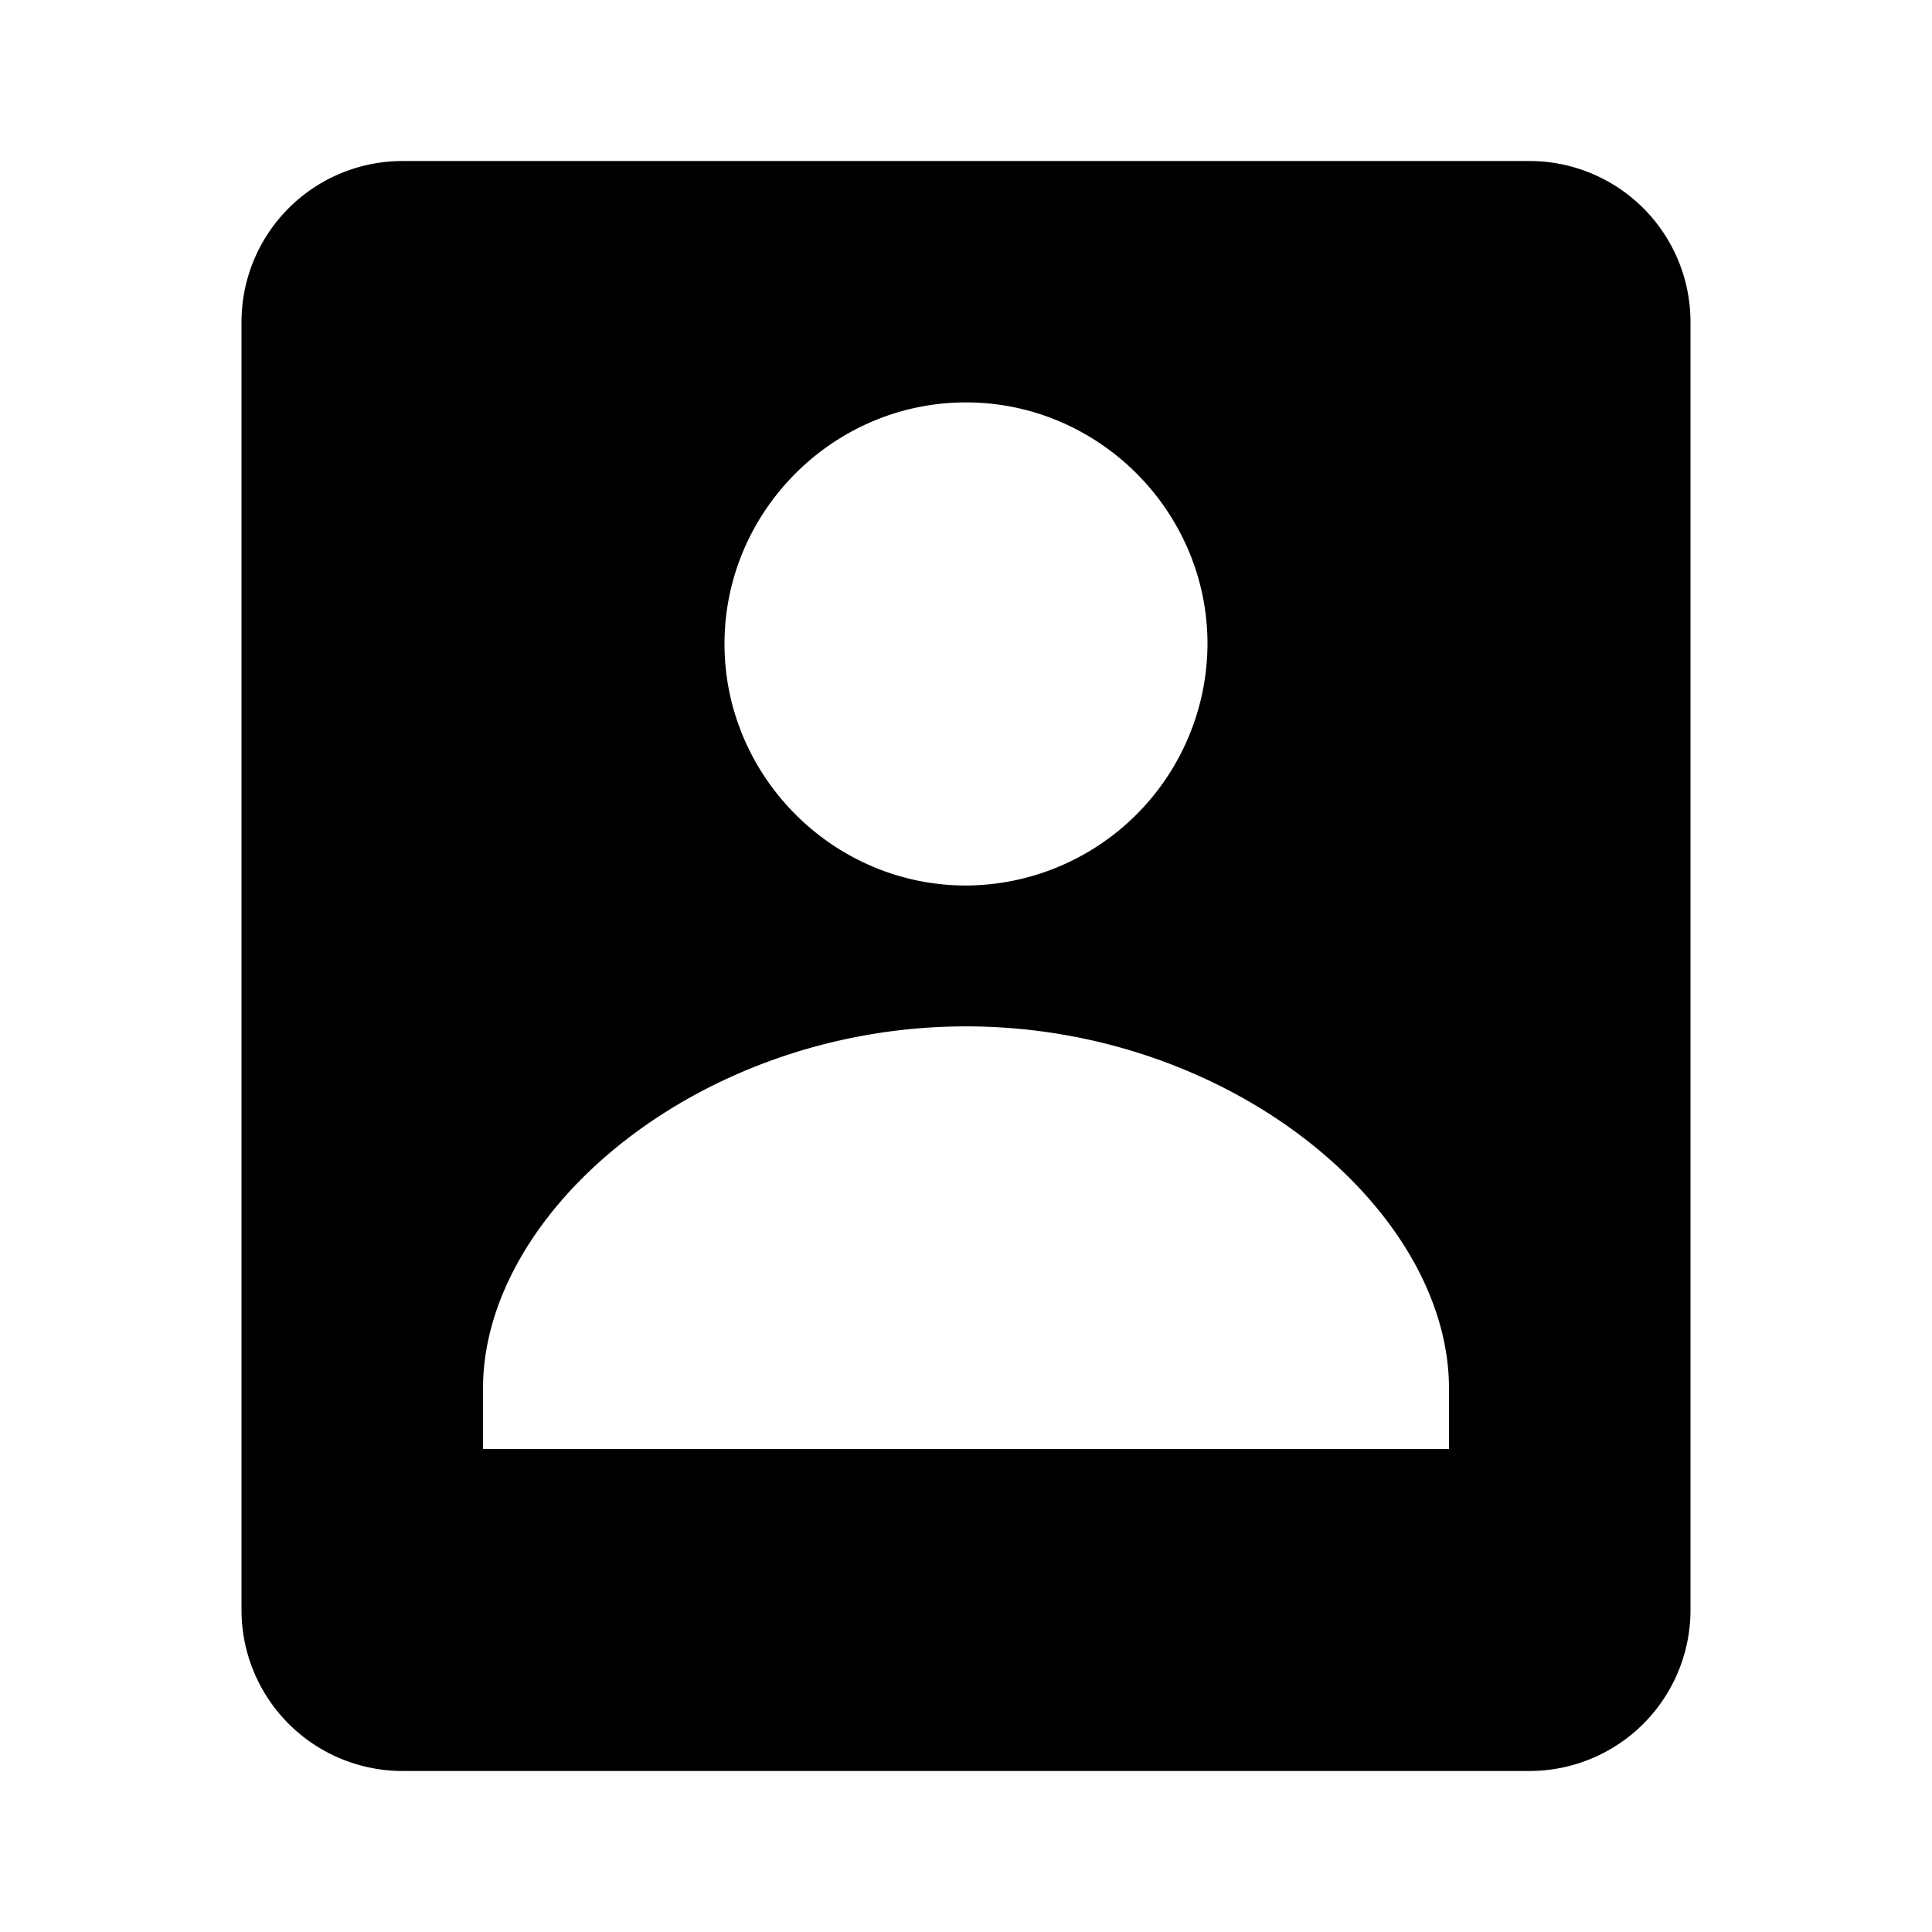 <svg width="27" height="27" viewBox="0 0 32 32" xmlns="http://www.w3.org/2000/svg"><path d="M8 29.333h17.333A2.667 2.667 0 0 0 28 26.667V5.333a2.667 2.667 0 0 0-2.667-2.666H6.667A2.667 2.667 0 0 0 4 5.333v21.334a2.667 2.667 0 0 0 2.667 2.666H8zm8-22.668c2.196 0 4 1.802 4 4a4.017 4.017 0 0 1-4 4.002c-2.196 0-4-1.804-4-4.002 0-2.198 1.804-4 4-4zM8 23c0-2.959 3.607-6 8-6s8 3.041 8 6v1H8v-1z"/></svg>